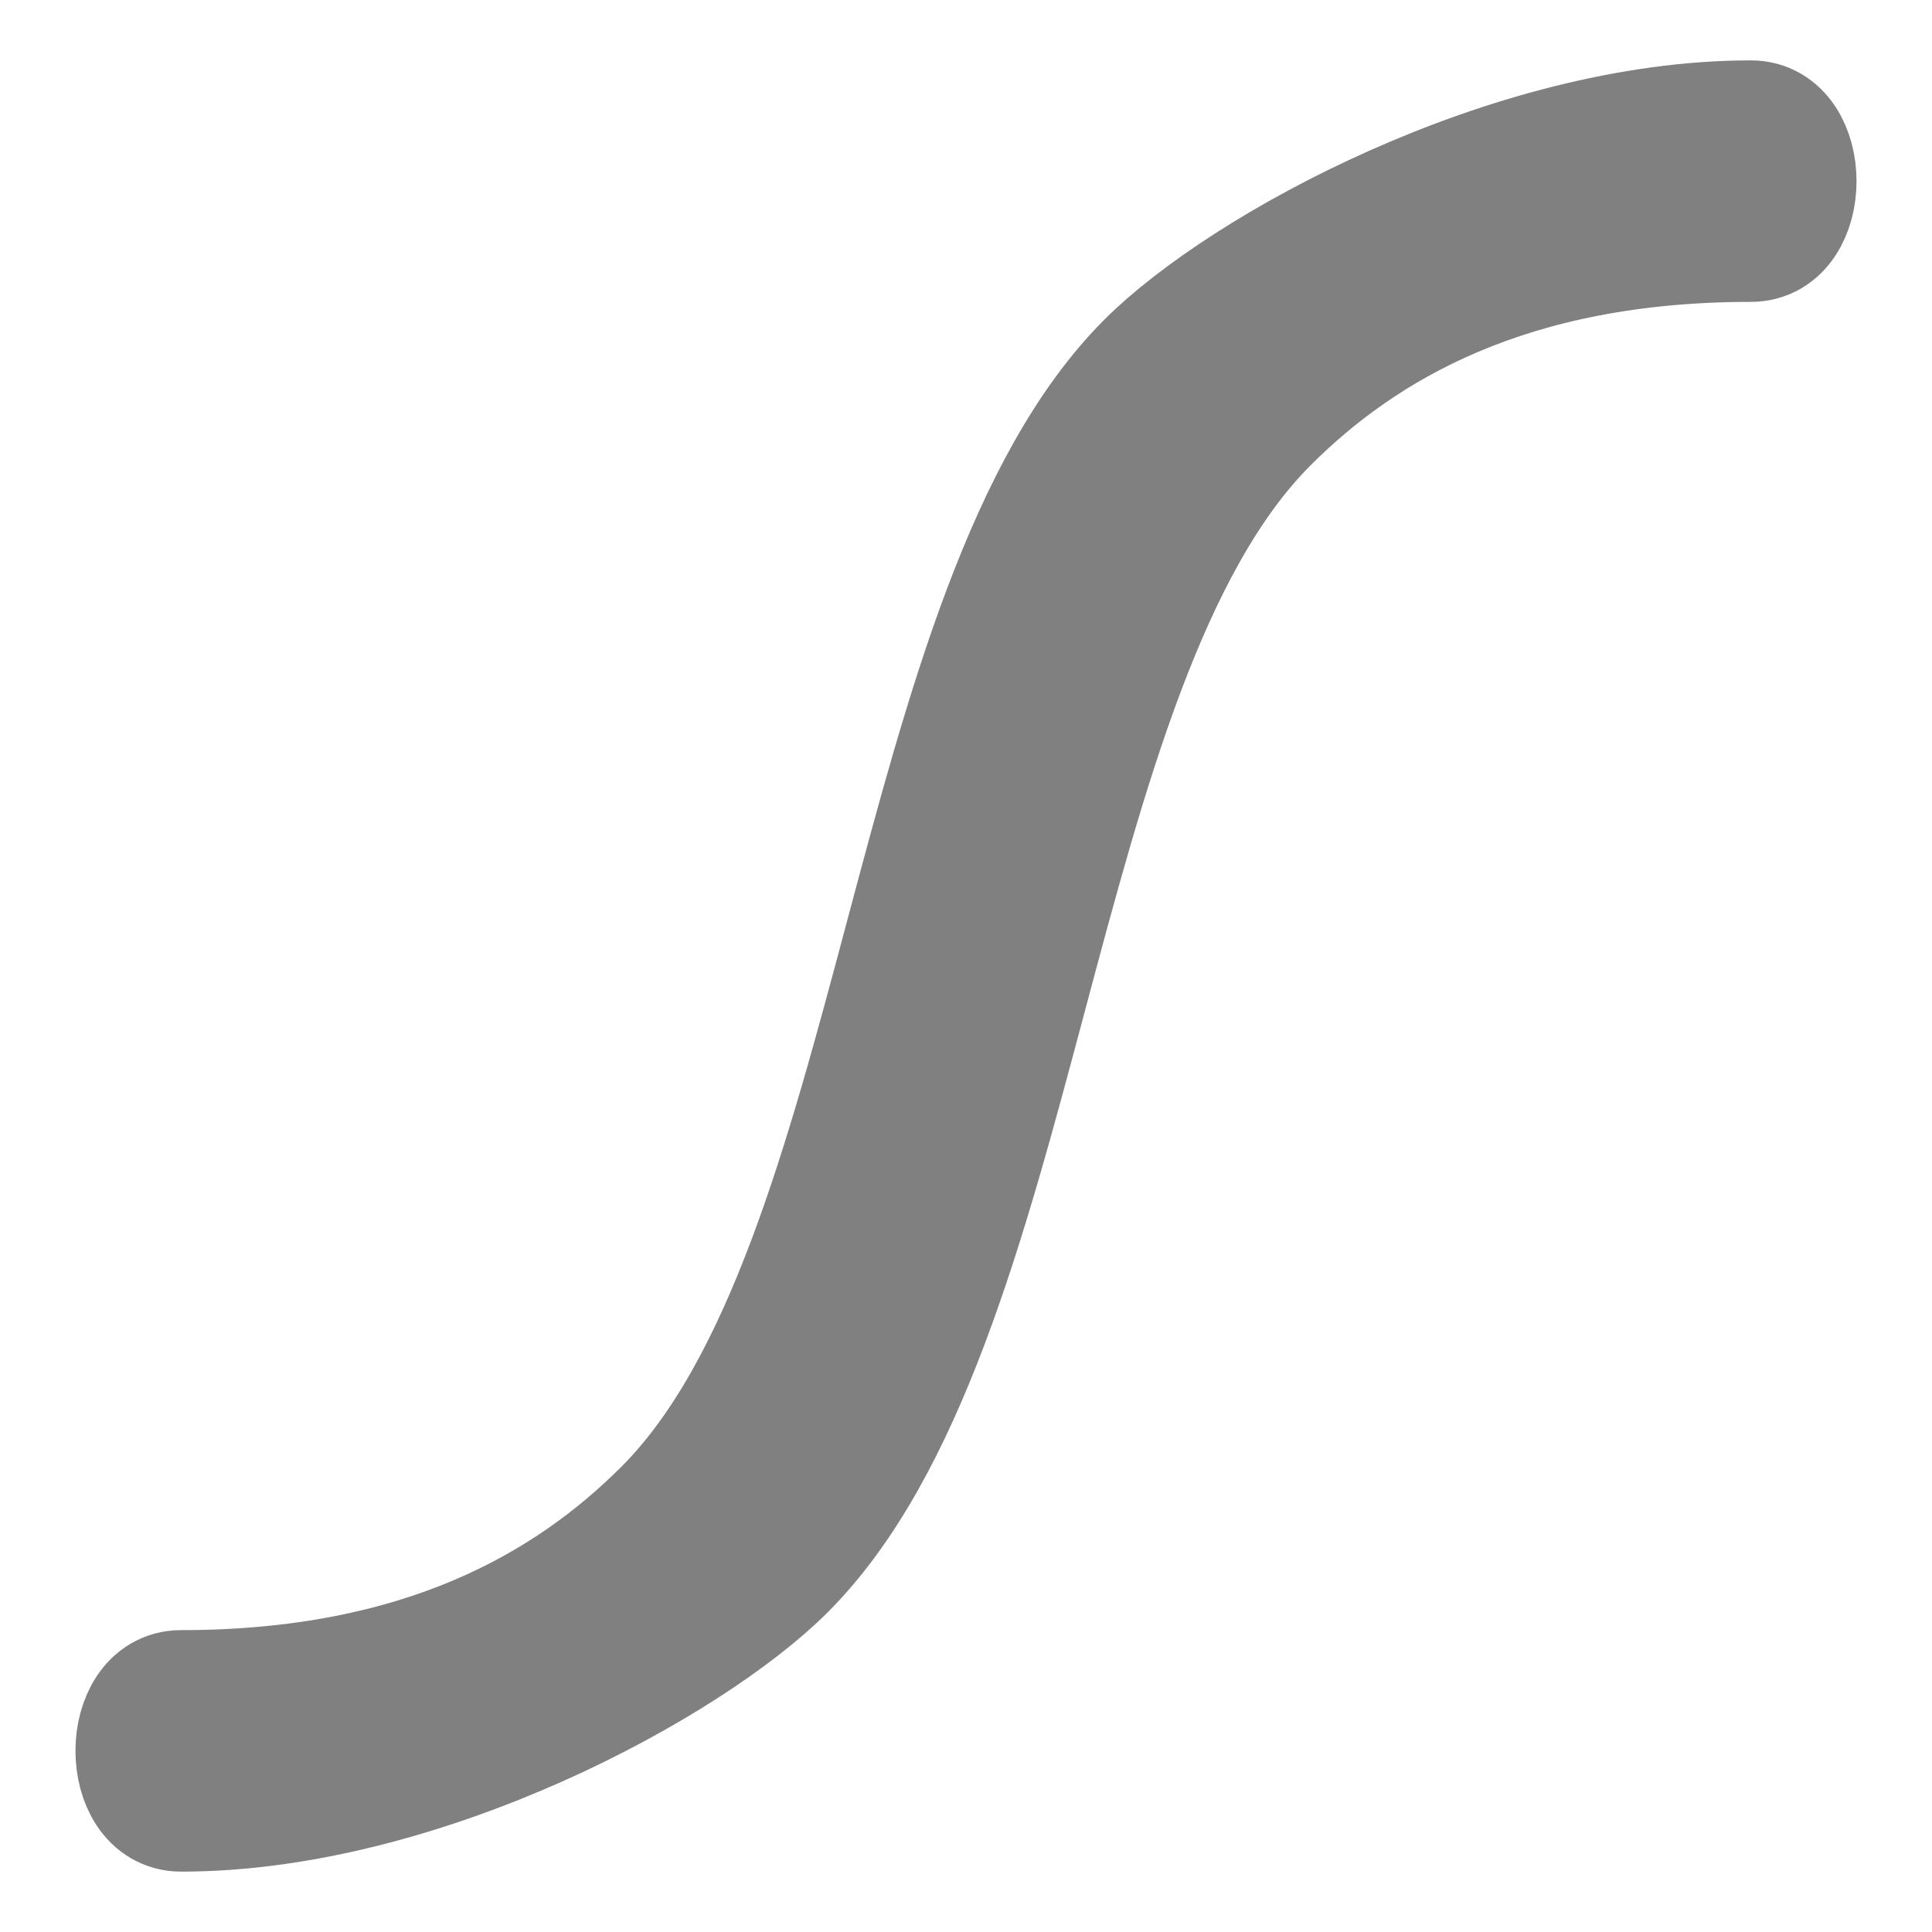 <svg xmlns="http://www.w3.org/2000/svg" xmlns:osb="http://www.openswatchbook.org/uri/2009/osb" xmlns:svg="http://www.w3.org/2000/svg" id="svg3039" width="16" height="16" version="1.1"><defs id="defs3041"><linearGradient id="linearGradient13649" osb:paint="solid"><stop id="stop13651" offset="0" stop-color="gray" stop-opacity="1"/></linearGradient><linearGradient id="linearGradient6140"><stop id="stop6142" offset="0" stop-color="gray" stop-opacity="1"/><stop id="stop6144" offset="1" stop-color="#606060" stop-opacity="1"/></linearGradient><filter id="filter12199" width="1.072" height="1.072" x="-.036" y="-.036" color-interpolation-filters="sRGB"><feGaussianBlur id="feGaussianBlur12201" stdDeviation=".21"/></filter></defs><g id="layer1"><path id="path12171" fill="gray" fill-opacity="1" fill-rule="evenodd" stroke="gray" stroke-dasharray="none" stroke-linecap="round" stroke-linejoin="round" stroke-miterlimit="4" stroke-opacity="1" stroke-width="1" d="m 1.259,14.157 c -0.5,0 -0.5,1 0,1 2,0 4.209,-1.209 5,-2 2,-2 2,-7.5 4,-9.5 0.791,-0.791 2,-1.5 4,-1.5 0.5,0 0.5,-1 0,-1 -2,0 -4.209,1.209 -5,2 -2,2 -2,7.5 -4,9.5 -0.791,0.791 -2,1.5 -4,1.5 z" filter="url(#filter12199)" transform="matrix(-1,0,0,-1,15.759,16.157)"/></g></svg>